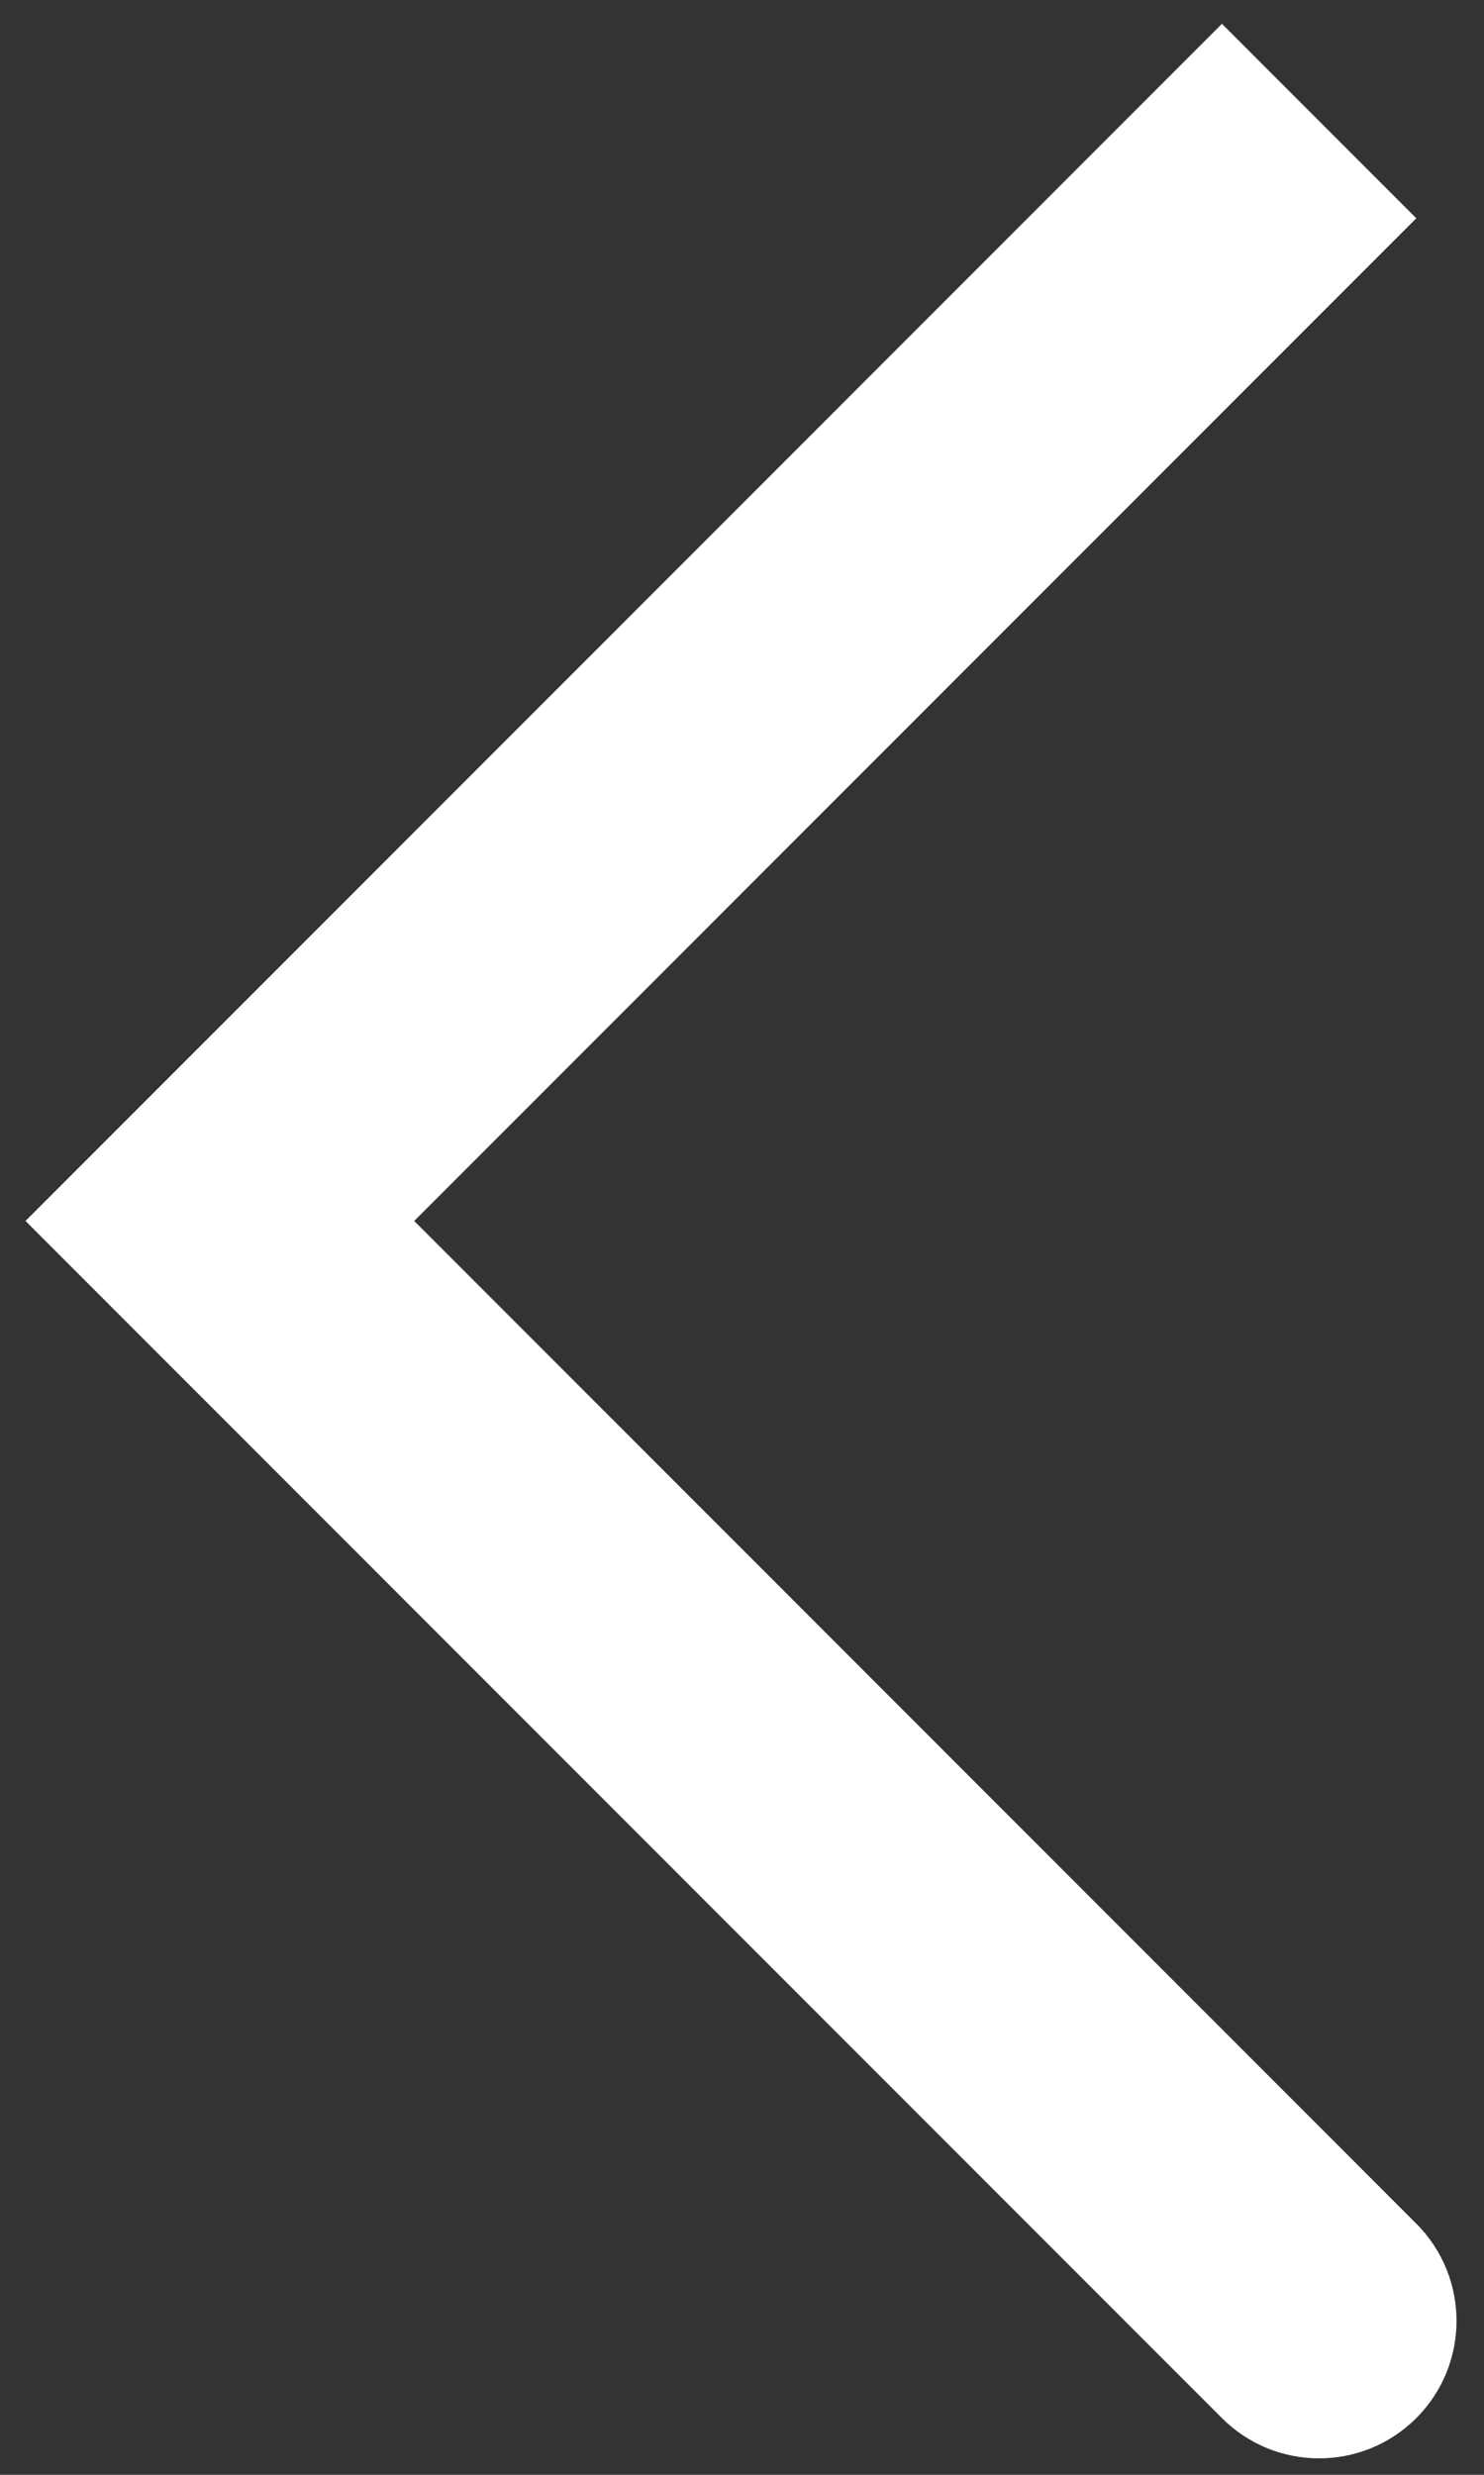 <svg width="27" height="45" viewBox="0 0 27 45" fill="none" xmlns="http://www.w3.org/2000/svg">
<rect x="0" y="0" width="27" height="45" fill="#333333" stroke="none"/>
<path d="M4 22.201L2.232 20.433L0.464 22.201L2.232 23.969L4 22.201ZM22.232 43.969C23.209 44.945 24.791 44.945 25.768 43.969C26.744 42.993 26.744 41.41 25.768 40.433L22.232 43.969ZM22.232 0.433L2.232 20.433L5.768 23.969L25.768 3.969L22.232 0.433ZM2.232 23.969L22.232 43.969L25.768 40.433L5.768 20.433L2.232 23.969Z" fill="white"/>
</svg>
